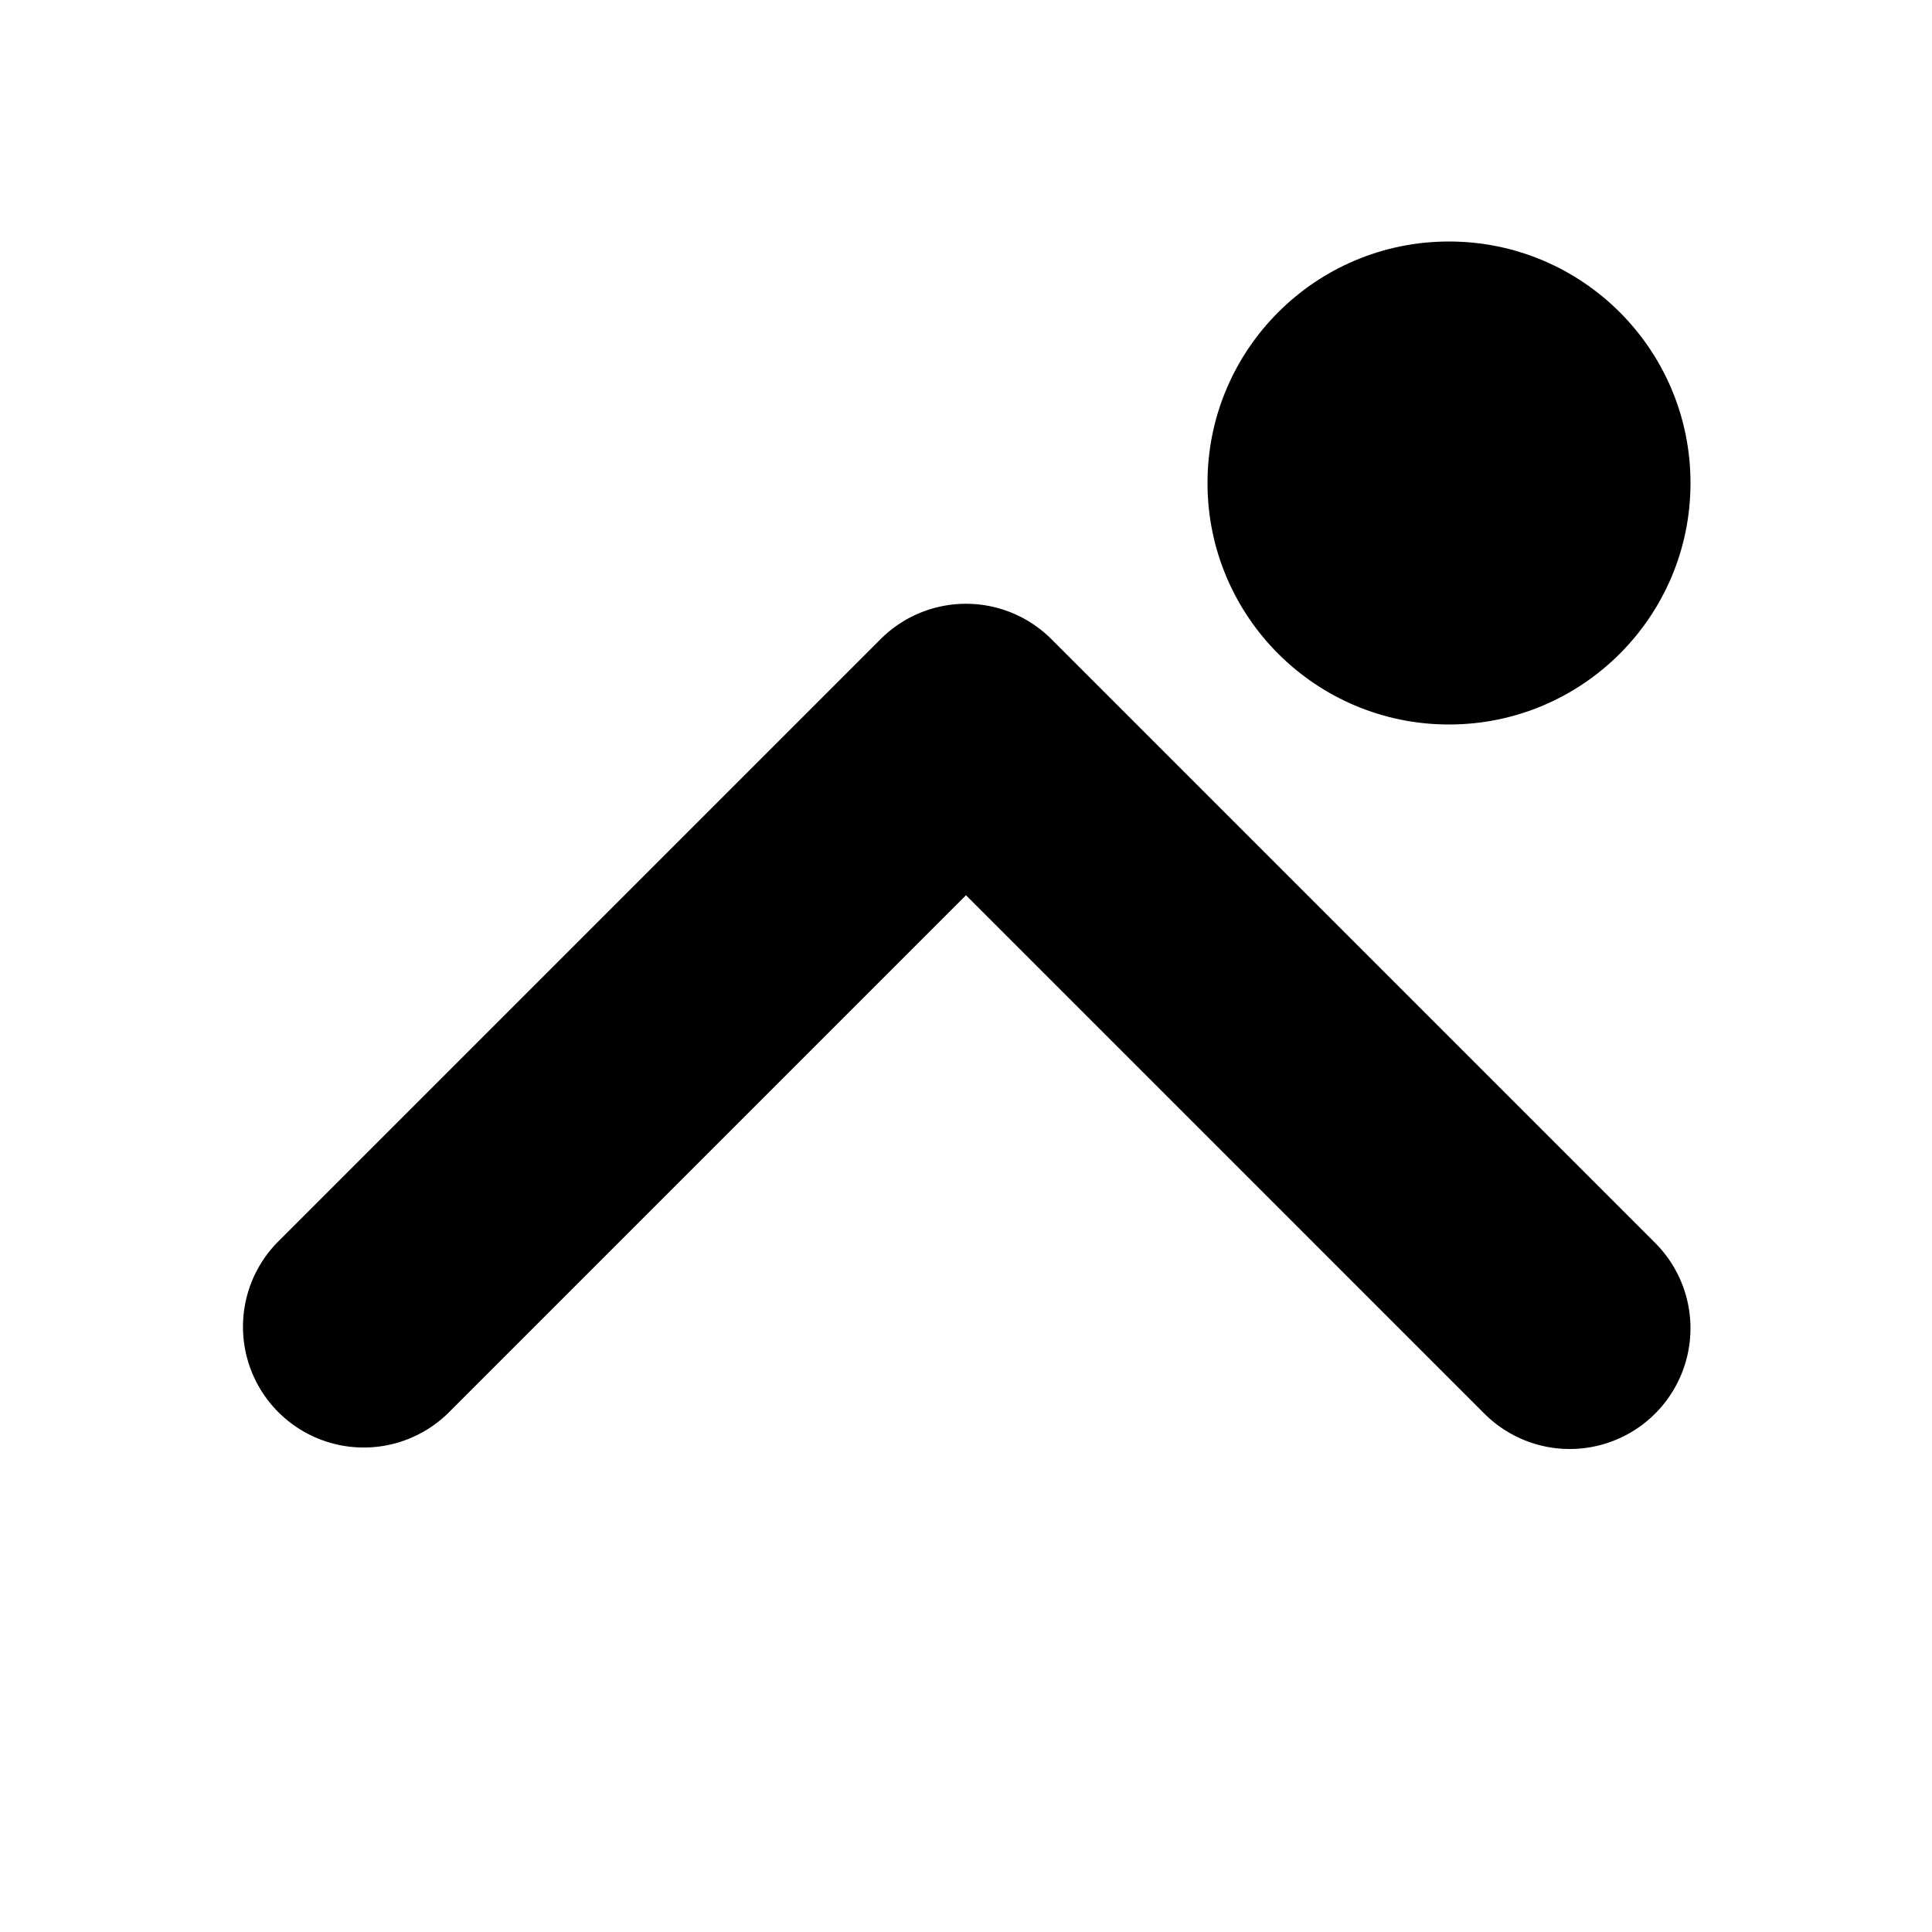 <!-- This Source Code Form is subject to the terms of the Mozilla Public
   - License, v. 2.0. If a copy of the MPL was not distributed with this
   - file, You can obtain one at http://mozilla.org/MPL/2.0/. -->
<svg width="16" height="16" xmlns="http://www.w3.org/2000/svg">
  <g fill-rule="evenodd">
    <path d="M13 12a1 1 0 0 1-.707-.293L8 7.414l-4.293 4.293a1 1 0 0 1-1.414-1.414l5-5a1 1 0 0 1 1.414 0l5 5A1 1 0 0 1 13 12z" fill-rule="nonzero"/>
    <circle cx="12" cy="4" r="2"/>
  </g>
</svg>
